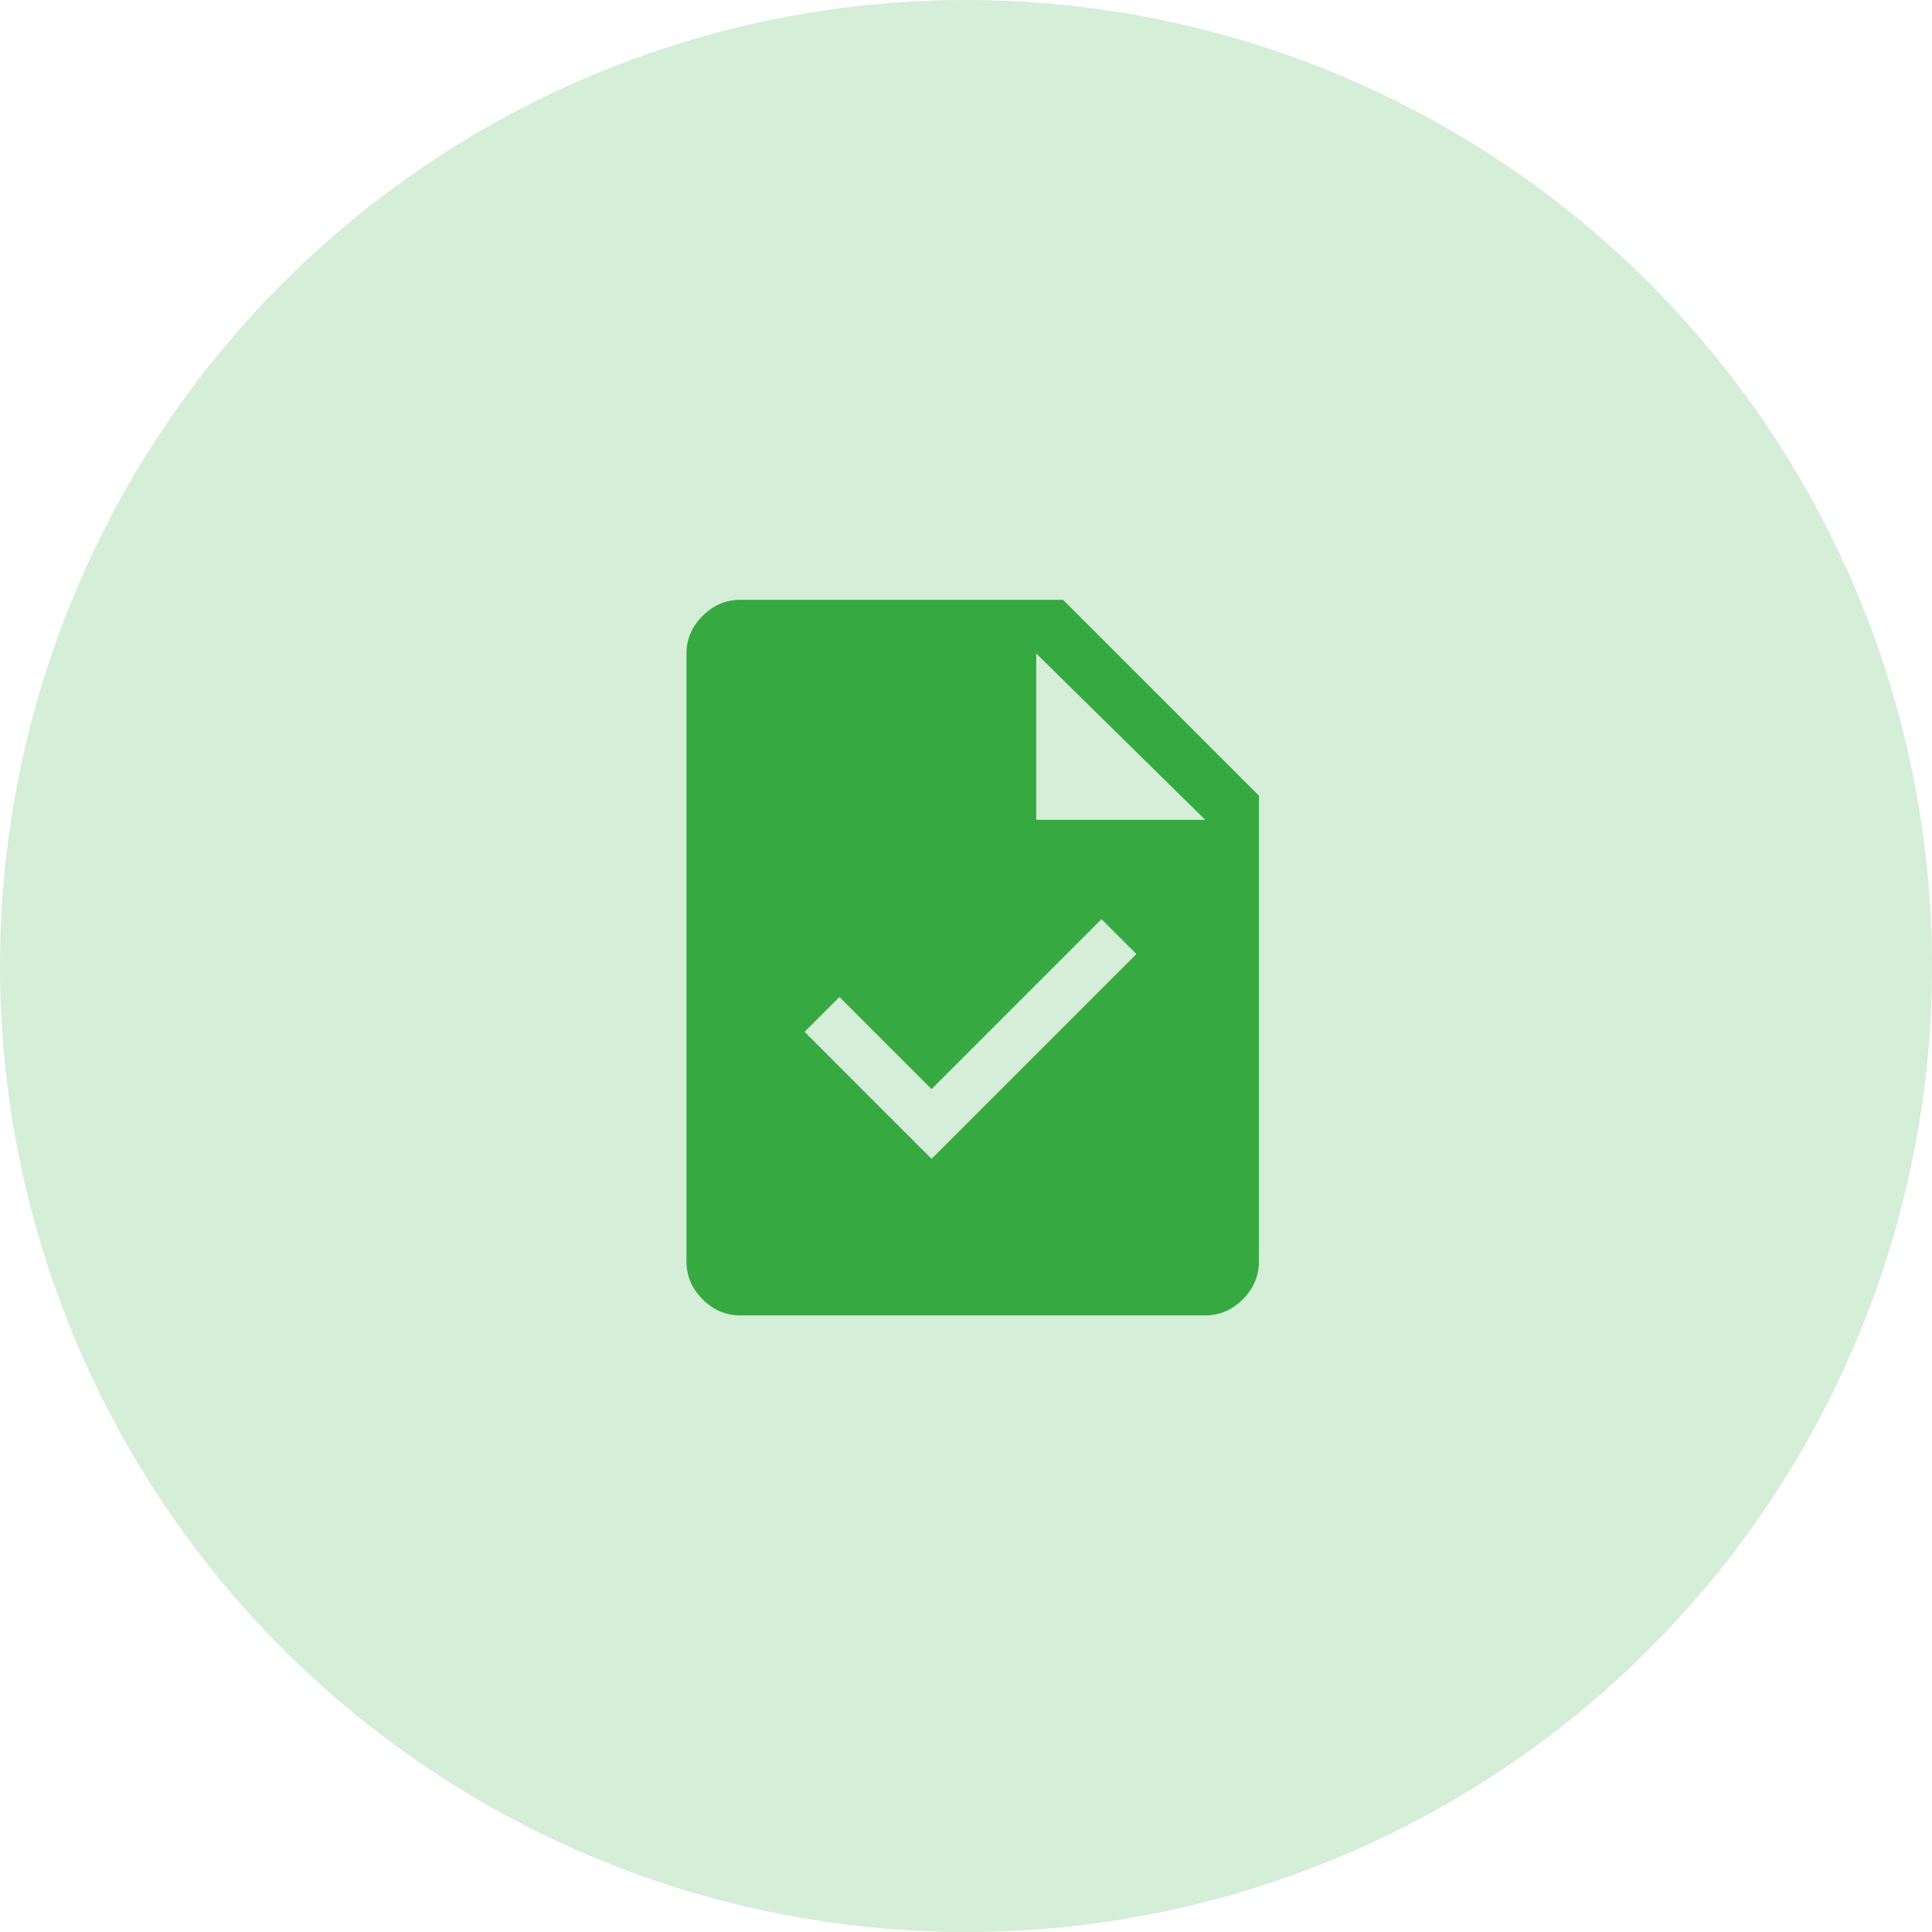 <svg width="72" height="72" viewBox="0 0 72 72" fill="none" xmlns="http://www.w3.org/2000/svg">
<circle cx="36" cy="36" r="36" fill="#70C679" fill-opacity="0.3"/>
<path d="M34.717 43.187L42.35 35.553L41.05 34.254L34.717 40.587L31.283 37.154L29.983 38.453L34.717 43.187ZM27.583 49.02C27.05 49.02 26.583 48.82 26.183 48.42C25.783 48.02 25.583 47.553 25.583 47.02V24.354C25.583 23.82 25.783 23.354 26.183 22.953C26.583 22.553 27.05 22.354 27.583 22.354H39.617L46.917 29.654V47.02C46.917 47.553 46.717 48.02 46.317 48.42C45.917 48.82 45.45 49.02 44.917 49.02H27.583ZM38.617 30.553H44.917L38.617 24.354V30.553Z" fill="#36A941"/>
</svg>
